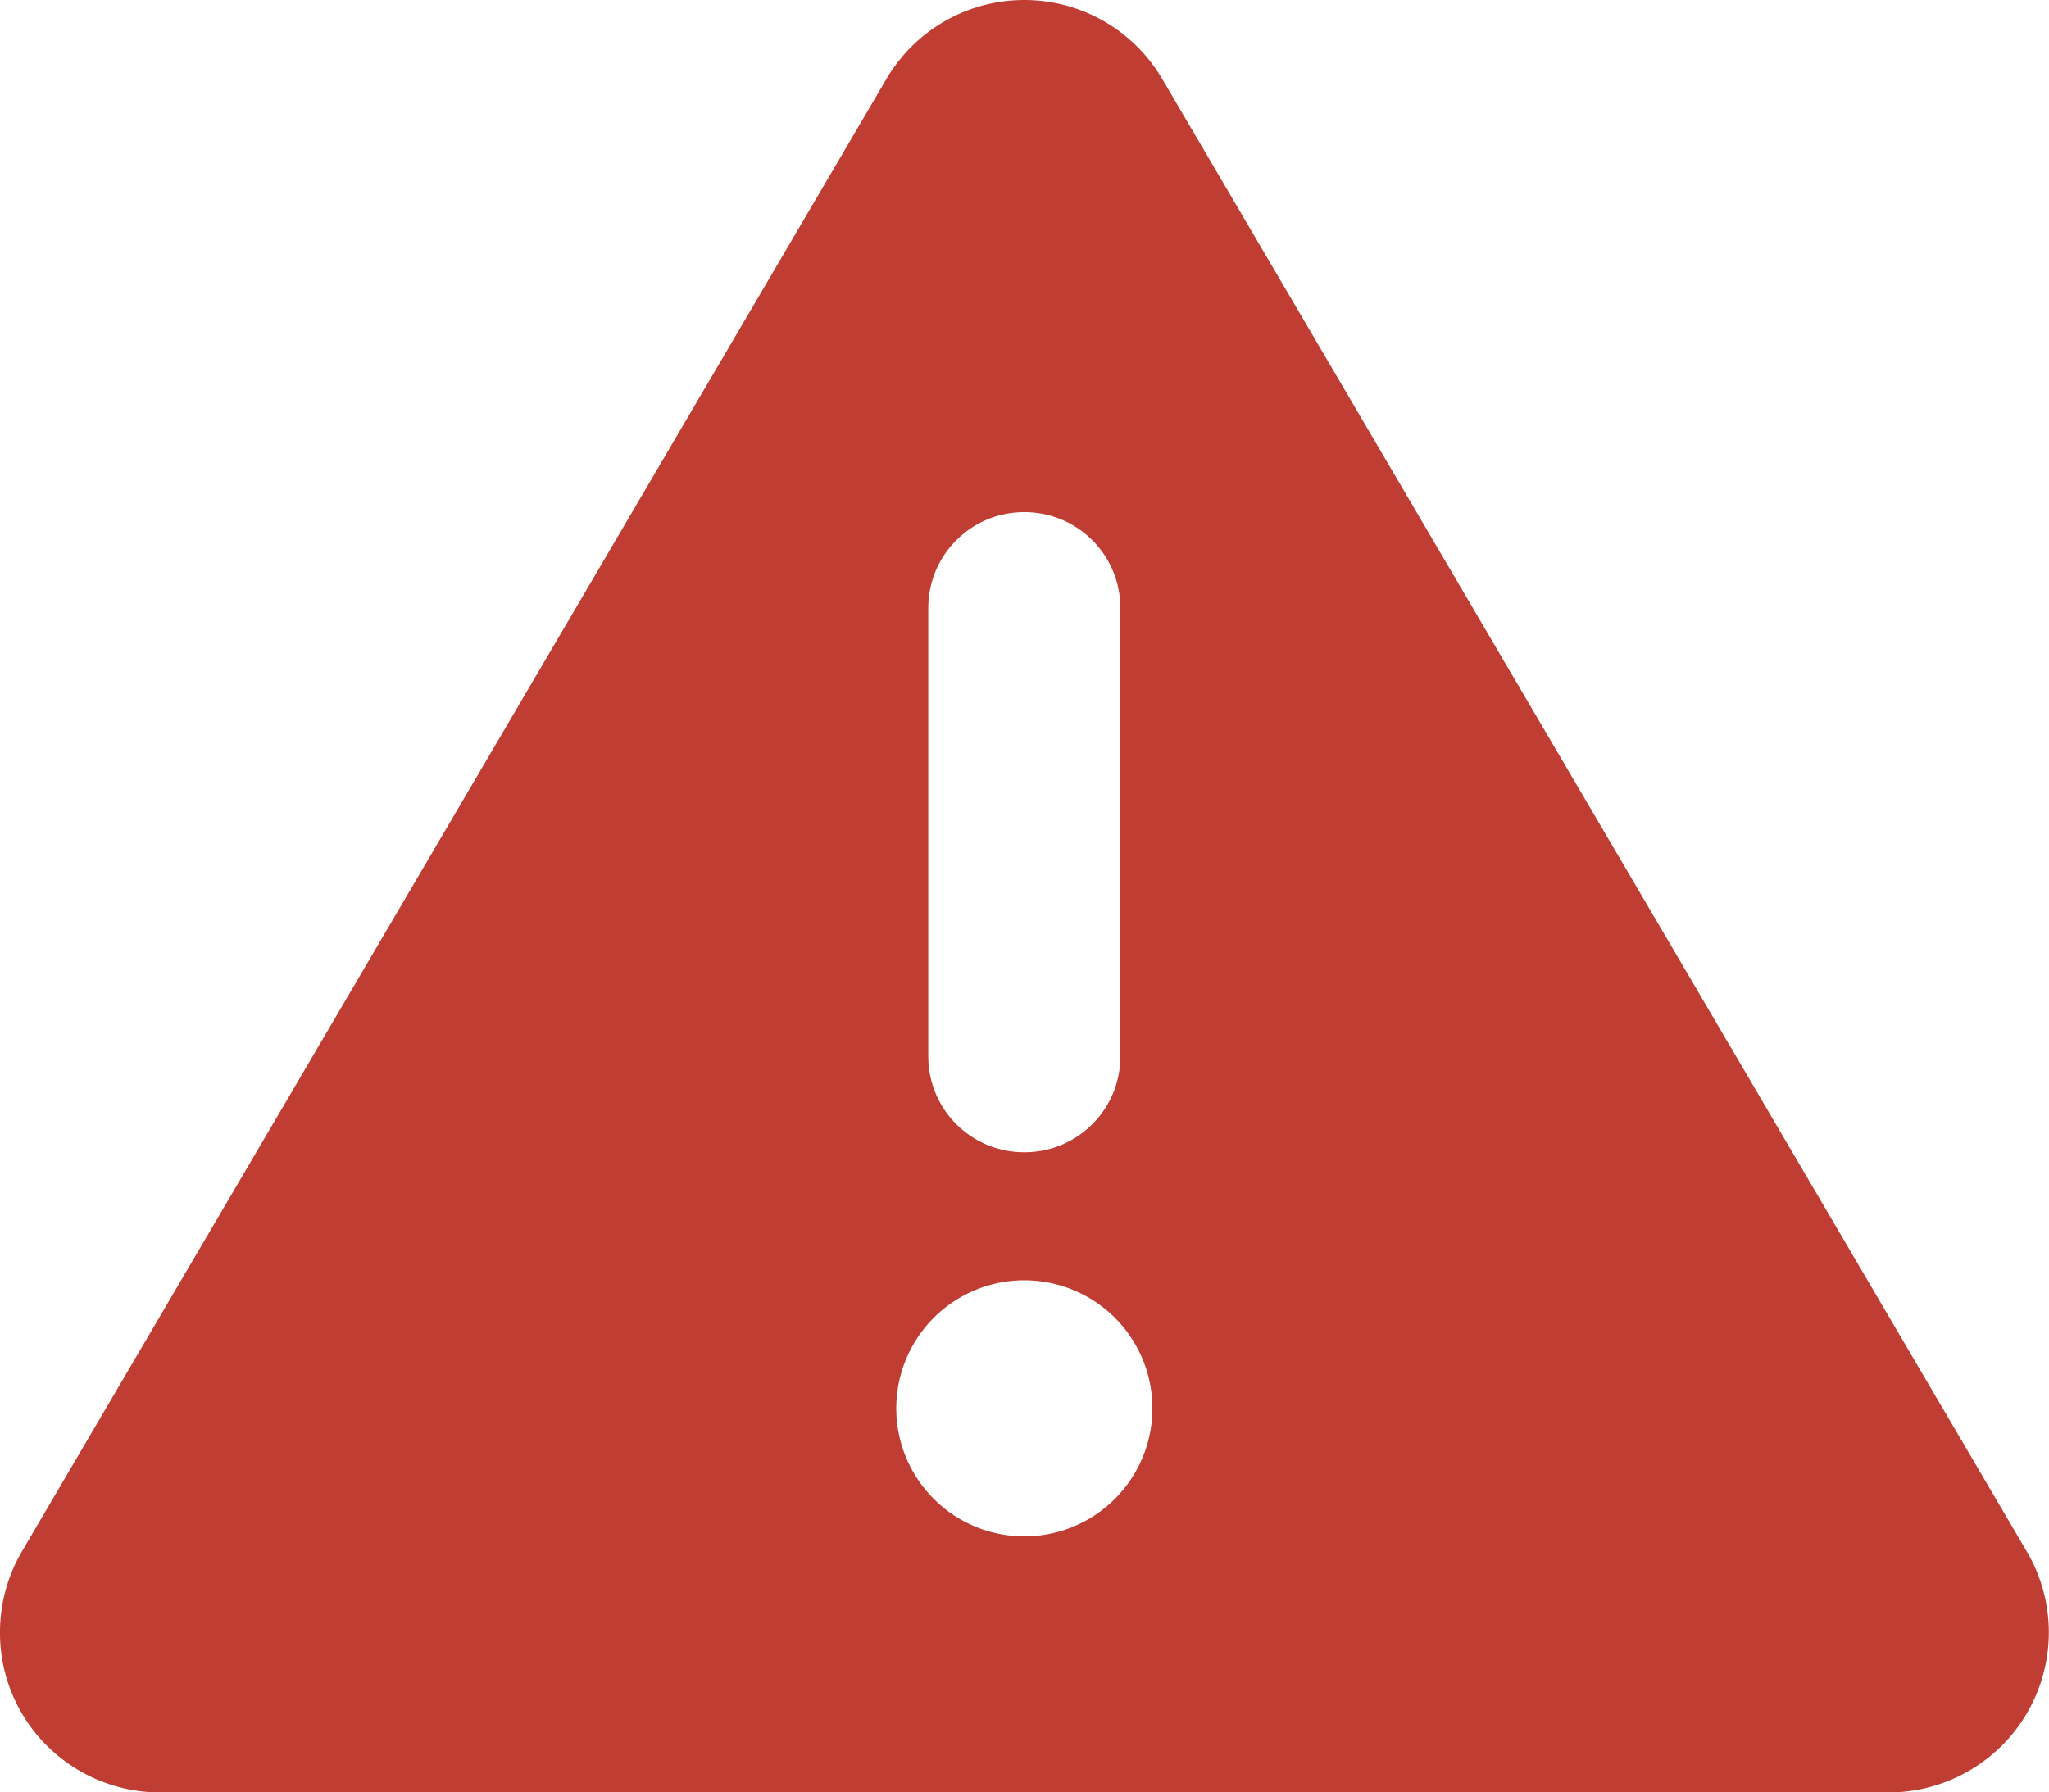<svg xmlns="http://www.w3.org/2000/svg" viewBox="0.003 2.24 35.84 31.36">
	<path d="M 17.92 2.24 c 0.994 0 1.911 0.525 2.415 1.386 l 15.12 25.76 c 0.511 0.868 0.511 1.939 0.014 2.807 S 34.041 33.6 33.04 33.6 H 2.8 c -1.001 0 -1.932 -0.539 -2.429 -1.407 s -0.49 -1.946 0.014 -2.807 l 15.12 -25.76 C 16.009 2.765 16.926 2.24 17.92 2.24 z m 0 8.96 c -0.931 0 -1.68 0.749 -1.68 1.68 V 20.72 c 0 0.931 0.749 1.68 1.68 1.68 s 1.68 -0.749 1.68 -1.68 V 12.88 c 0 -0.931 -0.749 -1.68 -1.68 -1.68 z m 2.24 15.68 a 2.24 2.24 90 1 0 -4.48 0 a 2.24 2.24 90 1 0 4.48 0 z" fill="#c03d33"/>
</svg>